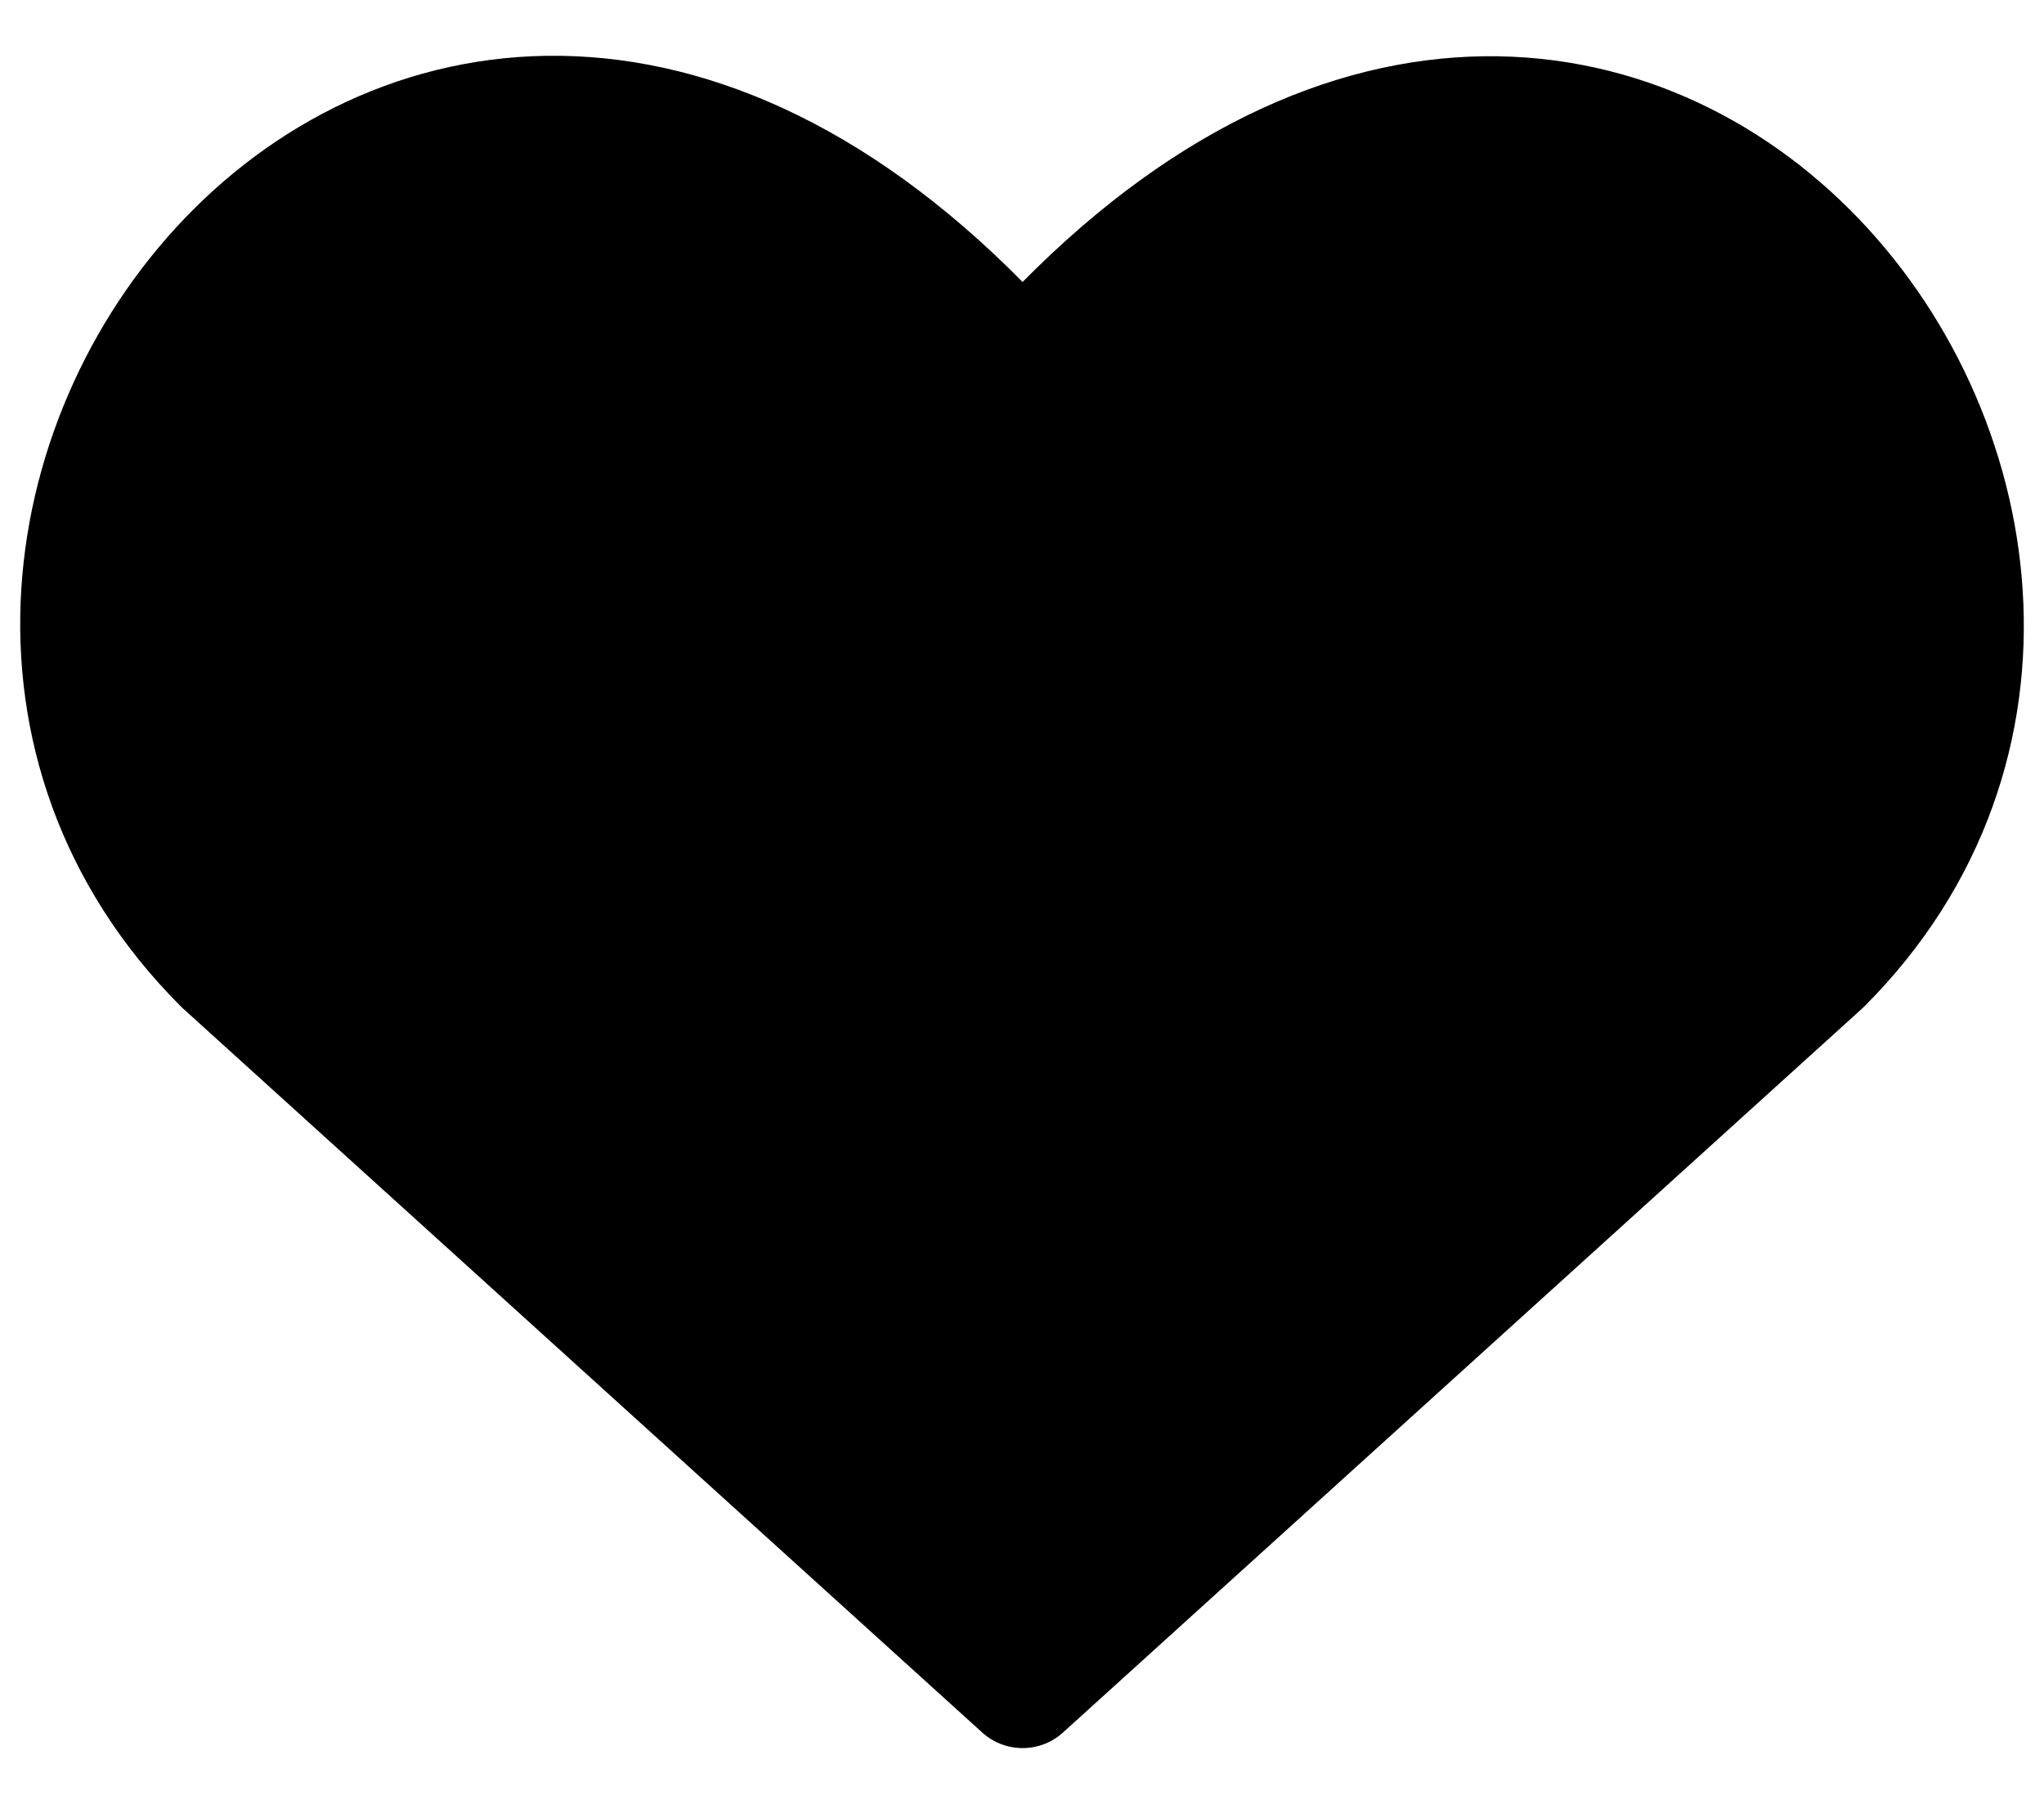 <svg width="34" height="30" viewBox="0 0 34 30" fill="none" xmlns="http://www.w3.org/2000/svg">
<path d="M17.01 28.072L3.715 16.03C-3.51 8.804 7.111 -5.069 17.01 6.155C26.909 -5.069 37.482 8.852 30.305 16.03L17.01 28.072Z" fill="black" stroke="black" stroke-width="2" stroke-linecap="round" stroke-linejoin="round"/>
</svg>
